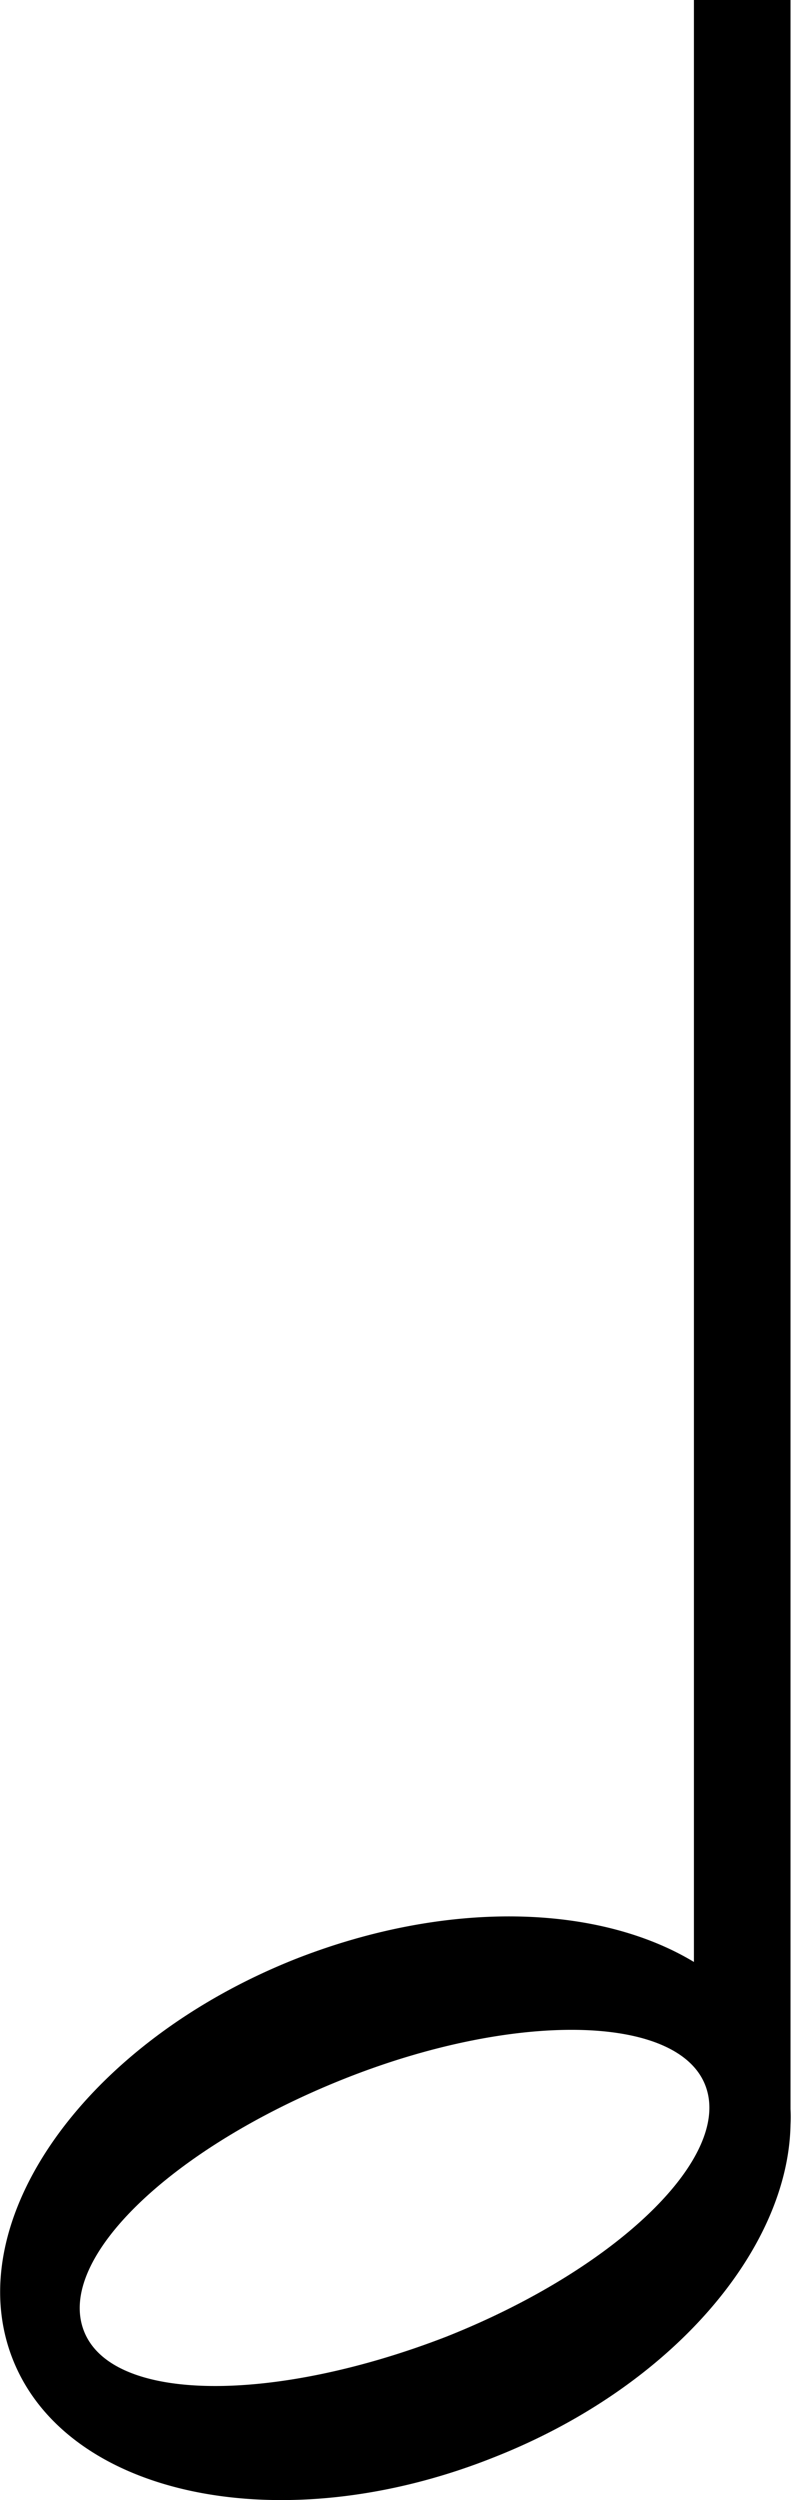 <svg xmlns="http://www.w3.org/2000/svg" viewBox="0 0 16.15 50.97"><g id="레이어_2" data-name="레이어 2"><g id="레이어_1-2" data-name="레이어 1"><path d="M14.15,0V40c-1.94-1.17-5-1.28-8.1-.07-4.31,1.7-6.9,5.36-5.79,8.17s5.5,3.72,9.81,2c3.63-1.43,6-4.24,6.05-6.78a3.16,3.16,0,0,0,0-.32V0ZM9.1,47.64C5.59,49,2.28,49,1.71,47.52S3.52,43.78,7,42.39s6.81-1.33,7.38.12S12.6,46.25,9.1,47.64Z"/></g></g></svg>
